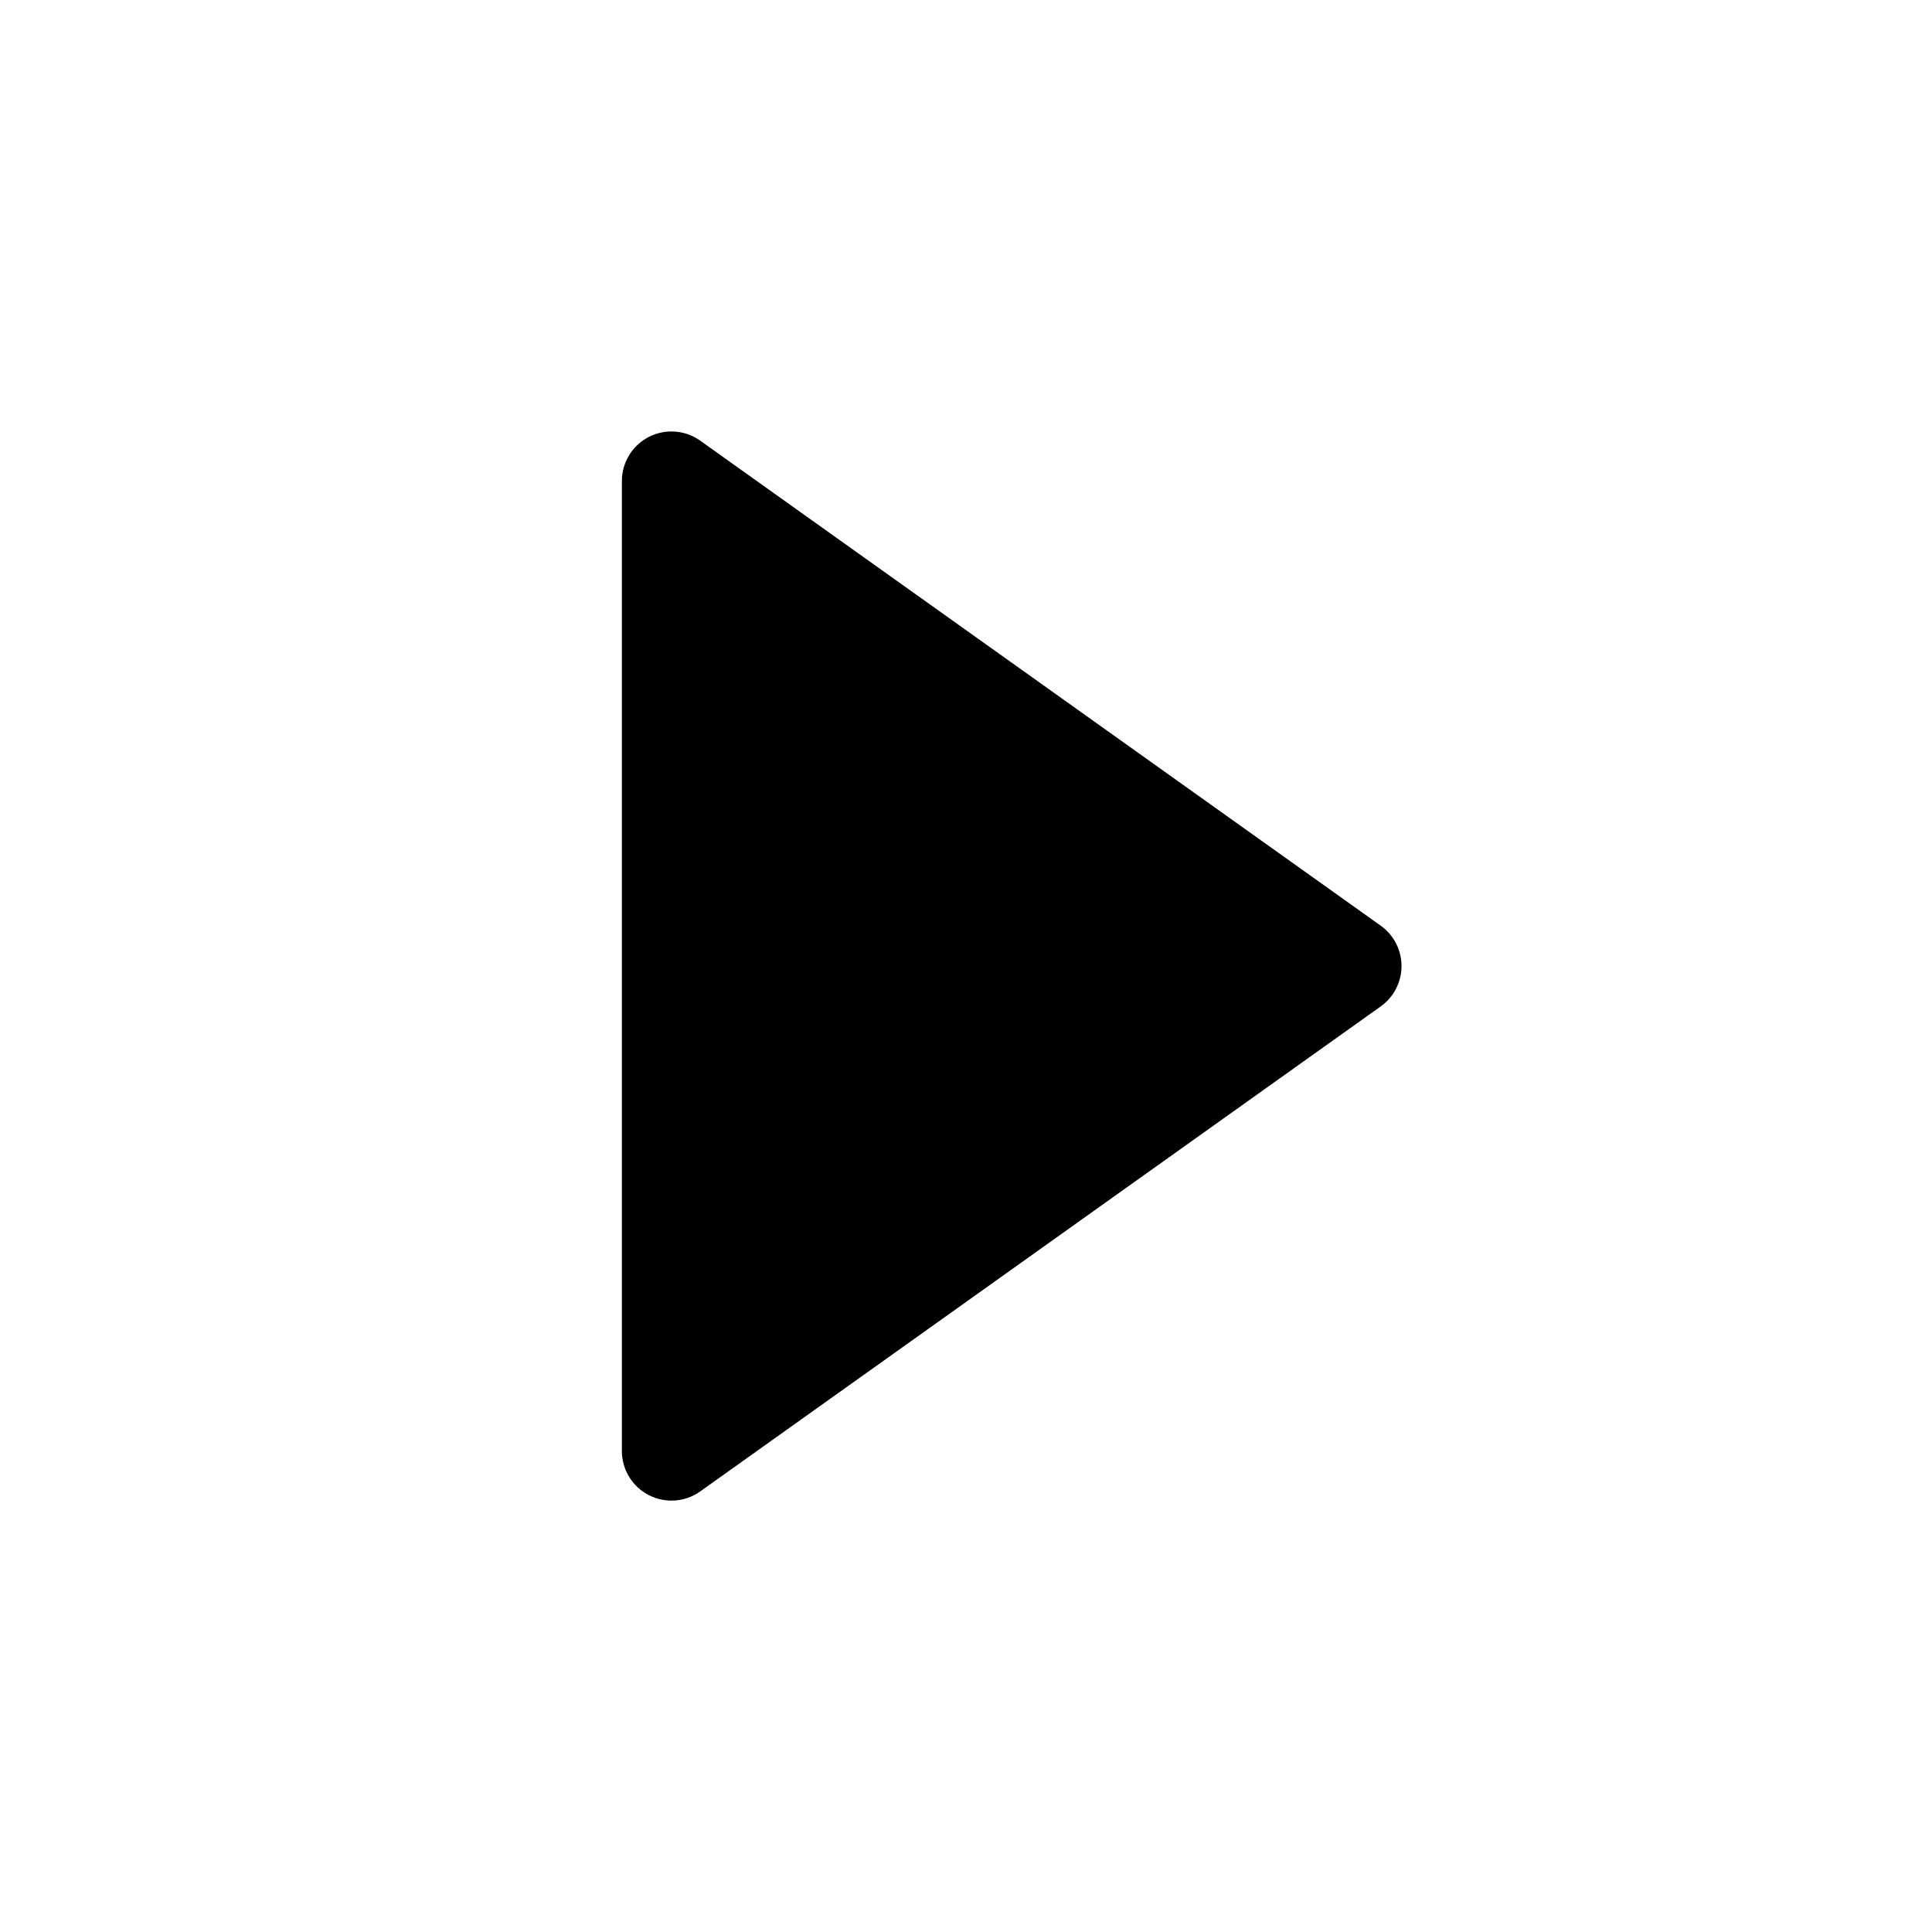 <?xml version="1.0" encoding="UTF-8" standalone="no"?>
<!DOCTYPE svg PUBLIC "-//W3C//DTD SVG 1.1//EN" "http://www.w3.org/Graphics/SVG/1.1/DTD/svg11.dtd">
<svg width="100%" height="100%" viewBox="0 0 40 40" version="1.1" xmlns="http://www.w3.org/2000/svg"
  xmlns:xlink="http://www.w3.org/1999/xlink" xml:space="preserve"
  style="fill-rule:evenodd;clip-rule:evenodd;stroke-linejoin:round;stroke-miterlimit:2;">
    <g transform="matrix(5.55977e-17,0.908,-0.637,3.90131e-17,34.358,1.565)">
        <path d="M19.383,9.062C19.595,8.637 19.938,8.385 20.304,8.385C20.67,8.385 21.013,8.637 21.225,9.062C23.544,13.699 29.625,25.863 32.283,31.178C32.529,31.669 32.561,32.315 32.367,32.852C32.173,33.388 31.785,33.725 31.362,33.725C26.374,33.725 14.234,33.725 9.246,33.725C8.822,33.725 8.434,33.388 8.24,32.852C8.046,32.315 8.079,31.669 8.325,31.178C10.982,25.863 17.064,13.699 19.383,9.062Z"/>
    </g>
</svg>
